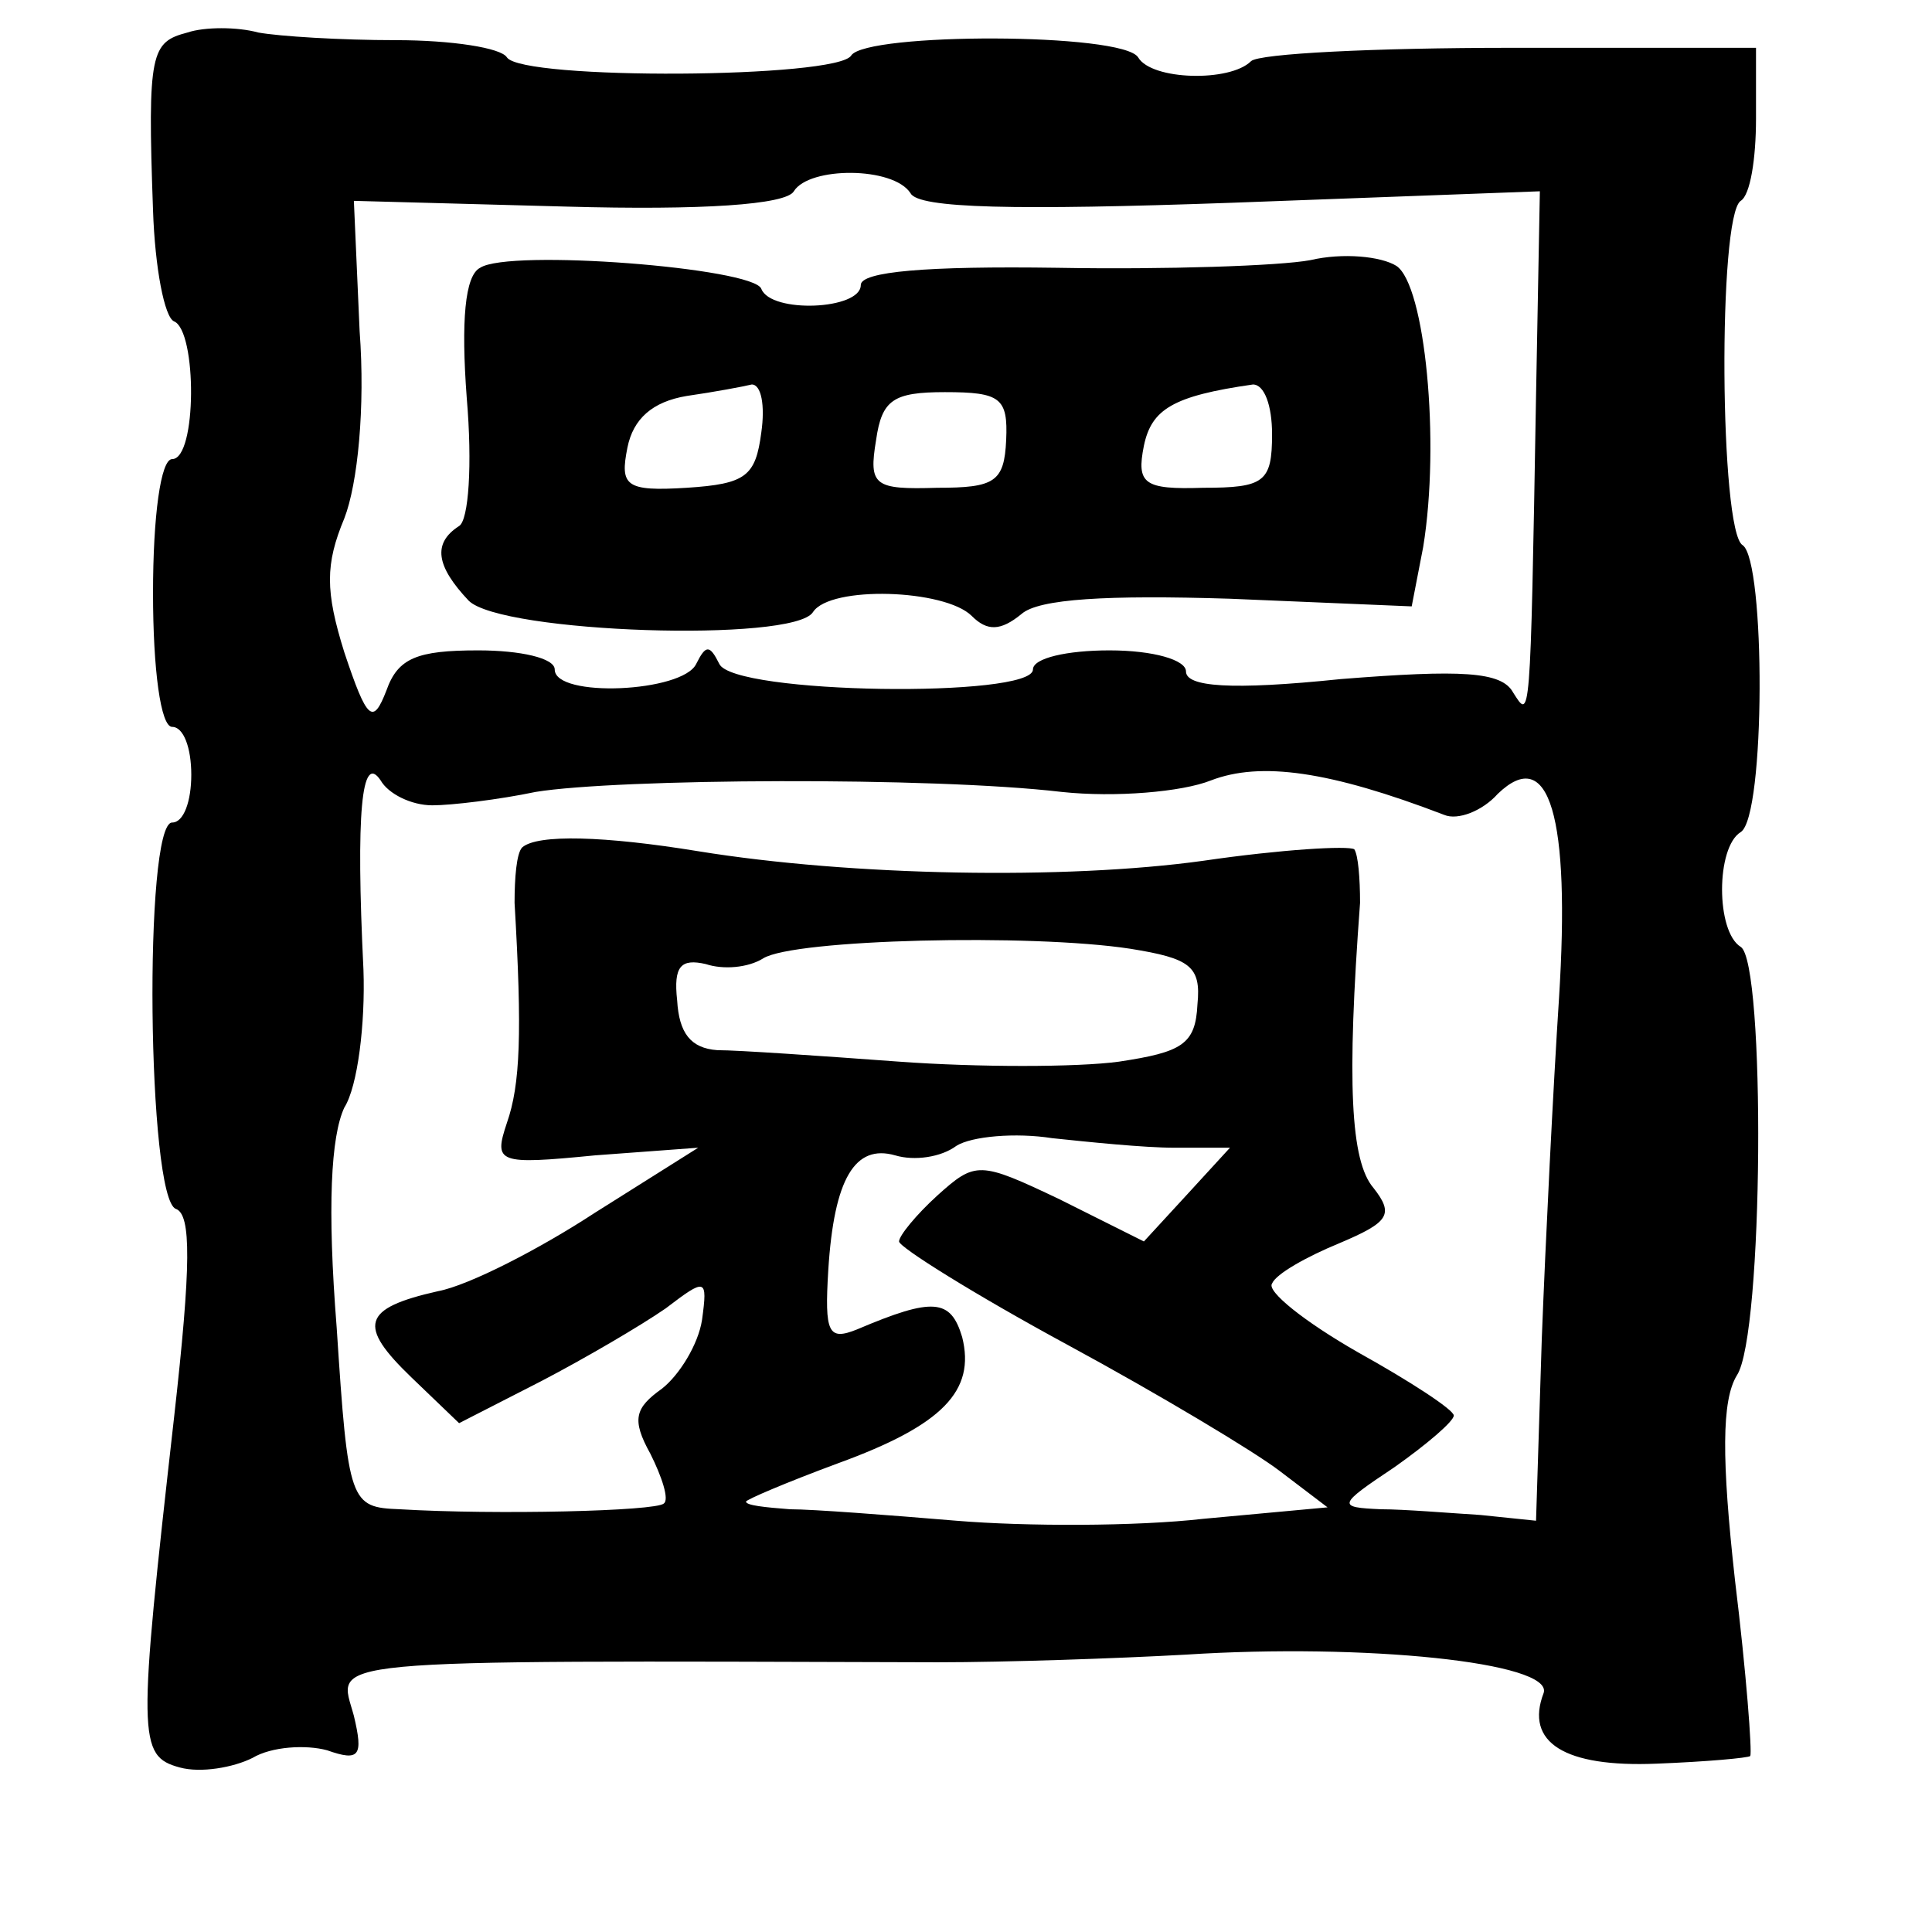 <?xml version="1.0" standalone="no"?>
<!DOCTYPE svg PUBLIC "-//W3C//DTD SVG 20010904//EN"
 "http://www.w3.org/TR/2001/REC-SVG-20010904/DTD/svg10.dtd">
<svg version="1.0" xmlns="http://www.w3.org/2000/svg"
 width="101pt" height="101pt" viewBox="0 0 101 101"
 preserveAspectRatio="xMidYMid meet">
<g transform="translate(0,101) scale(0.1,-0.1)"
fill="#000000" stroke="none">
<path d="M98 993 c-19 -5 -21 -10 -18 -93 1 -30 6 -56 11 -58 12 -5 12 -72 -1
-72 -6 0 -10 -30 -10 -70 0 -40 4 -70 10 -70 6 0 10 -11 10 -25 0 -14 -4 -25
-10 -25 -15 0 -13 -197 2 -202 8 -3 8 -29 -1 -109 -19 -168 -19 -177 3 -183
11 -3 28 0 38 5 10 6 28 7 39 4 17 -6 19 -3 14 18 -8 30 -26 29 305 28 36 0
94 2 130 4 93 6 192 -4 187 -20 -10 -26 11 -39 59 -37 26 1 48 3 49 4 1 2 -2
43 -8 92 -7 63 -7 94 1 107 14 21 15 216 2 224 -13 8 -13 52 0 60 13 8 13 142
1 150 -12 7 -13 172 -1 180 5 3 8 22 8 43 l0 37 -128 0 c-71 0 -132 -3 -136
-7 -11 -11 -52 -10 -59 2 -8 13 -142 13 -150 1 -7 -12 -172 -13 -180 -1 -3 5
-29 9 -58 9 -29 0 -61 2 -72 4 -11 3 -28 3 -37 0z m378 -84 c4 -8 55 -9 168
-5 l161 6 -2 -107 c-3 -174 -3 -169 -12 -155 -6 11 -27 12 -90 7 -58 -6 -81
-4 -81 4 0 6 -17 11 -40 11 -22 0 -40 -4 -40 -10 0 -15 -157 -13 -164 3 -5 10
-7 10 -12 0 -7 -15 -74 -18 -74 -3 0 6 -18 10 -40 10 -32 0 -42 -4 -48 -21 -7
-18 -10 -16 -22 20 -10 32 -10 46 0 70 7 18 11 58 8 98 l-3 68 111 -3 c71 -2
115 1 119 8 8 13 52 13 61 -1z m-250 -320 c10 0 35 3 54 7 43 7 207 8 275 0
28 -3 63 0 78 6 26 10 62 5 122 -18 7 -3 20 2 28 11 27 26 38 -12 32 -107 -3
-46 -7 -126 -9 -178 l-3 -95 -29 3 c-16 1 -40 3 -52 3 -23 1 -23 2 7 22 17 12
31 24 31 27 0 3 -23 18 -50 33 -28 16 -48 32 -45 36 2 5 18 14 35 21 26 11 29
15 18 29 -12 14 -14 55 -7 149 0 13 -1 25 -3 28 -3 2 -38 0 -79 -6 -72 -10
-184 -8 -264 5 -49 8 -84 9 -92 2 -3 -3 -4 -16 -4 -29 4 -68 3 -95 -4 -115 -7
-21 -5 -22 46 -17 l54 4 -54 -34 c-29 -19 -66 -38 -82 -41 -40 -9 -42 -18 -14
-45 l25 -24 43 22 c23 12 52 29 65 38 21 16 22 16 19 -6 -2 -13 -12 -29 -21
-36 -14 -10 -16 -16 -6 -34 6 -12 10 -24 7 -26 -4 -4 -88 -6 -138 -3 -26 1
-27 3 -33 95 -5 63 -3 100 4 115 7 11 11 44 10 72 -4 82 -1 114 9 99 4 -7 16
-13 27 -13z m365 -75 c31 -5 37 -9 35 -29 -1 -21 -8 -25 -41 -30 -22 -3 -74
-3 -115 0 -41 3 -84 6 -95 6 -14 1 -20 9 -21 26 -2 18 2 22 15 19 9 -3 22 -2
30 3 16 10 140 13 192 5z m23 -104 l29 0 -22 -24 -23 -25 -44 22 c-42 20 -44
20 -64 2 -11 -10 -20 -21 -20 -24 0 -3 40 -28 88 -54 48 -26 98 -56 111 -66
l25 -19 -65 -6 c-35 -4 -93 -4 -129 -1 -36 3 -75 6 -87 6 -13 1 -23 2 -23 4 0
1 21 10 48 20 55 20 72 38 65 66 -6 20 -15 21 -55 4 -15 -6 -17 -2 -15 31 3
48 14 66 35 60 10 -3 24 -1 32 5 8 5 31 7 50 4 19 -2 48 -5 64 -5z"/>
<path d="M251 870 c-8 -4 -10 -28 -7 -68 3 -35 1 -64 -4 -67 -14 -9 -12 -21 5
-39 17 -17 170 -22 180 -6 9 14 69 12 83 -2 8 -8 15 -8 26 1 9 8 45 10 109 8
l95 -4 6 31 c9 55 1 137 -14 147 -8 5 -28 7 -45 3 -16 -3 -76 -5 -132 -4 -69
1 -103 -2 -103 -9 0 -13 -47 -15 -52 -2 -4 11 -132 21 -147 11z m147 -86 c-3
-23 -8 -27 -39 -29 -32 -2 -35 1 -31 21 3 15 13 24 31 27 14 2 30 5 34 6 5 0
7 -11 5 -25z m128 -4 c-1 -22 -6 -25 -36 -25 -33 -1 -36 1 -32 25 3 21 9 25
36 25 29 0 33 -3 32 -25z m139 3 c0 -25 -4 -28 -36 -28 -31 -1 -35 2 -31 22 4
19 15 26 57 32 6 0 10 -11 10 -26z"/>
</g>
</svg>
